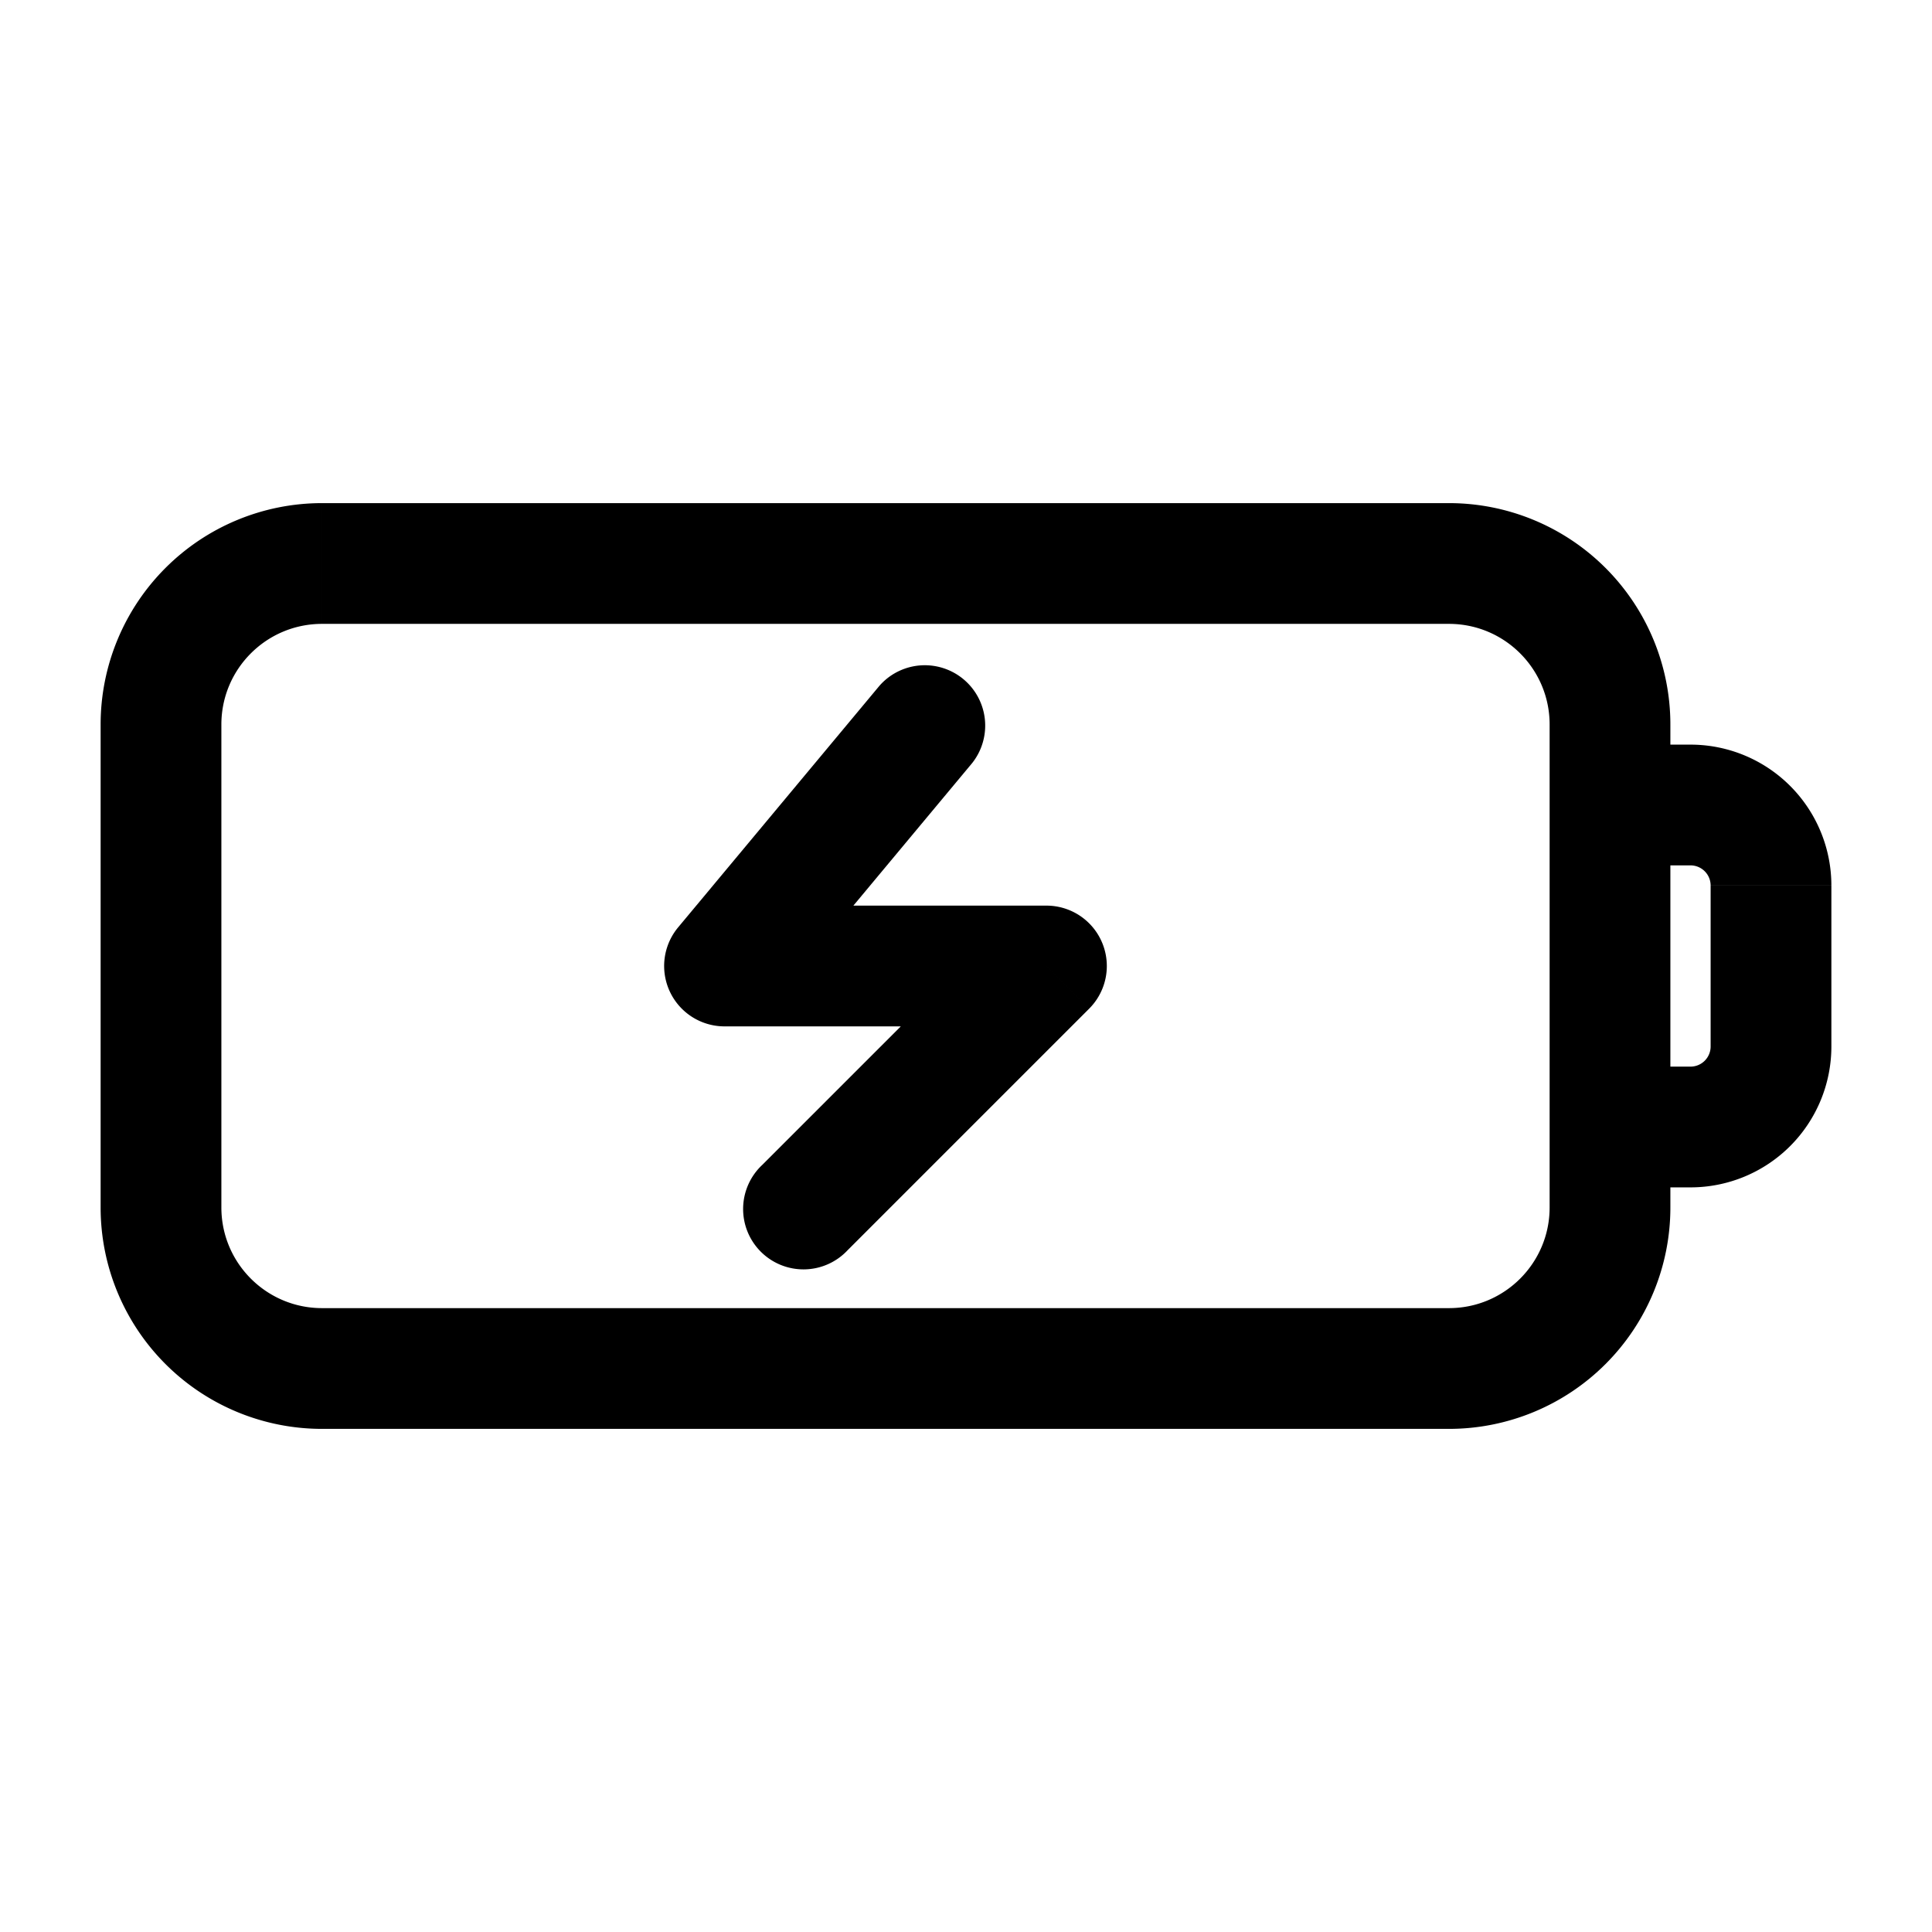 <svg xmlns="http://www.w3.org/2000/svg" width="24" height="24" fill="none" viewBox="0 0 24 24">
  <path fill="#000" d="M20 10v-.75h-.75V10H20Zm0 4h-.75v.75H20V14Zm-7.924-4.52a.75.75 0 0 0-1.152-.96l1.152.96ZM9 12l-.576-.48A.75.75 0 0 0 9 12.75V12Zm4 0 .53.53a.75.75 0 0 0-.53-1.28V12Zm-3.53 2.47a.75.75 0 1 0 1.06 1.06l-1.06-1.06ZM4 7.75h14v-1.5H4v1.5ZM19.25 9v6h1.5V9h-1.5ZM18 16.25H4v1.5h14v-1.5ZM2.75 15V9h-1.5v6h1.5ZM4 16.25c-.69 0-1.25-.56-1.25-1.25h-1.5A2.75 2.75 0 0 0 4 17.75v-1.5ZM19.25 15c0 .69-.56 1.25-1.25 1.25v1.5A2.75 2.75 0 0 0 20.75 15h-1.5ZM18 7.75c.69 0 1.25.56 1.25 1.25h1.5A2.75 2.75 0 0 0 18 6.25v1.5ZM4 6.25A2.75 2.75 0 0 0 1.25 9h1.5c0-.69.56-1.25 1.25-1.25v-1.5Zm16 4.5h1v-1.5h-1v1.5Zm1.25.25v2h1.5v-2h-1.5ZM21 13.25h-1v1.5h1v-1.5Zm-.25.75v-4h-1.5v4h1.5Zm.5-1a.25.25 0 0 1-.25.25v1.5A1.75 1.75 0 0 0 22.75 13h-1.5ZM21 10.75a.25.25 0 0 1 .25.25h1.5A1.75 1.75 0 0 0 21 9.25v1.5ZM10.924 8.52l-2.5 3 1.152.96 2.5-3-1.152-.96ZM9 12.75h4v-1.5H9v1.5Zm3.47-1.28-3 3 1.06 1.06 3-3-1.06-1.06Z"/>
</svg>
